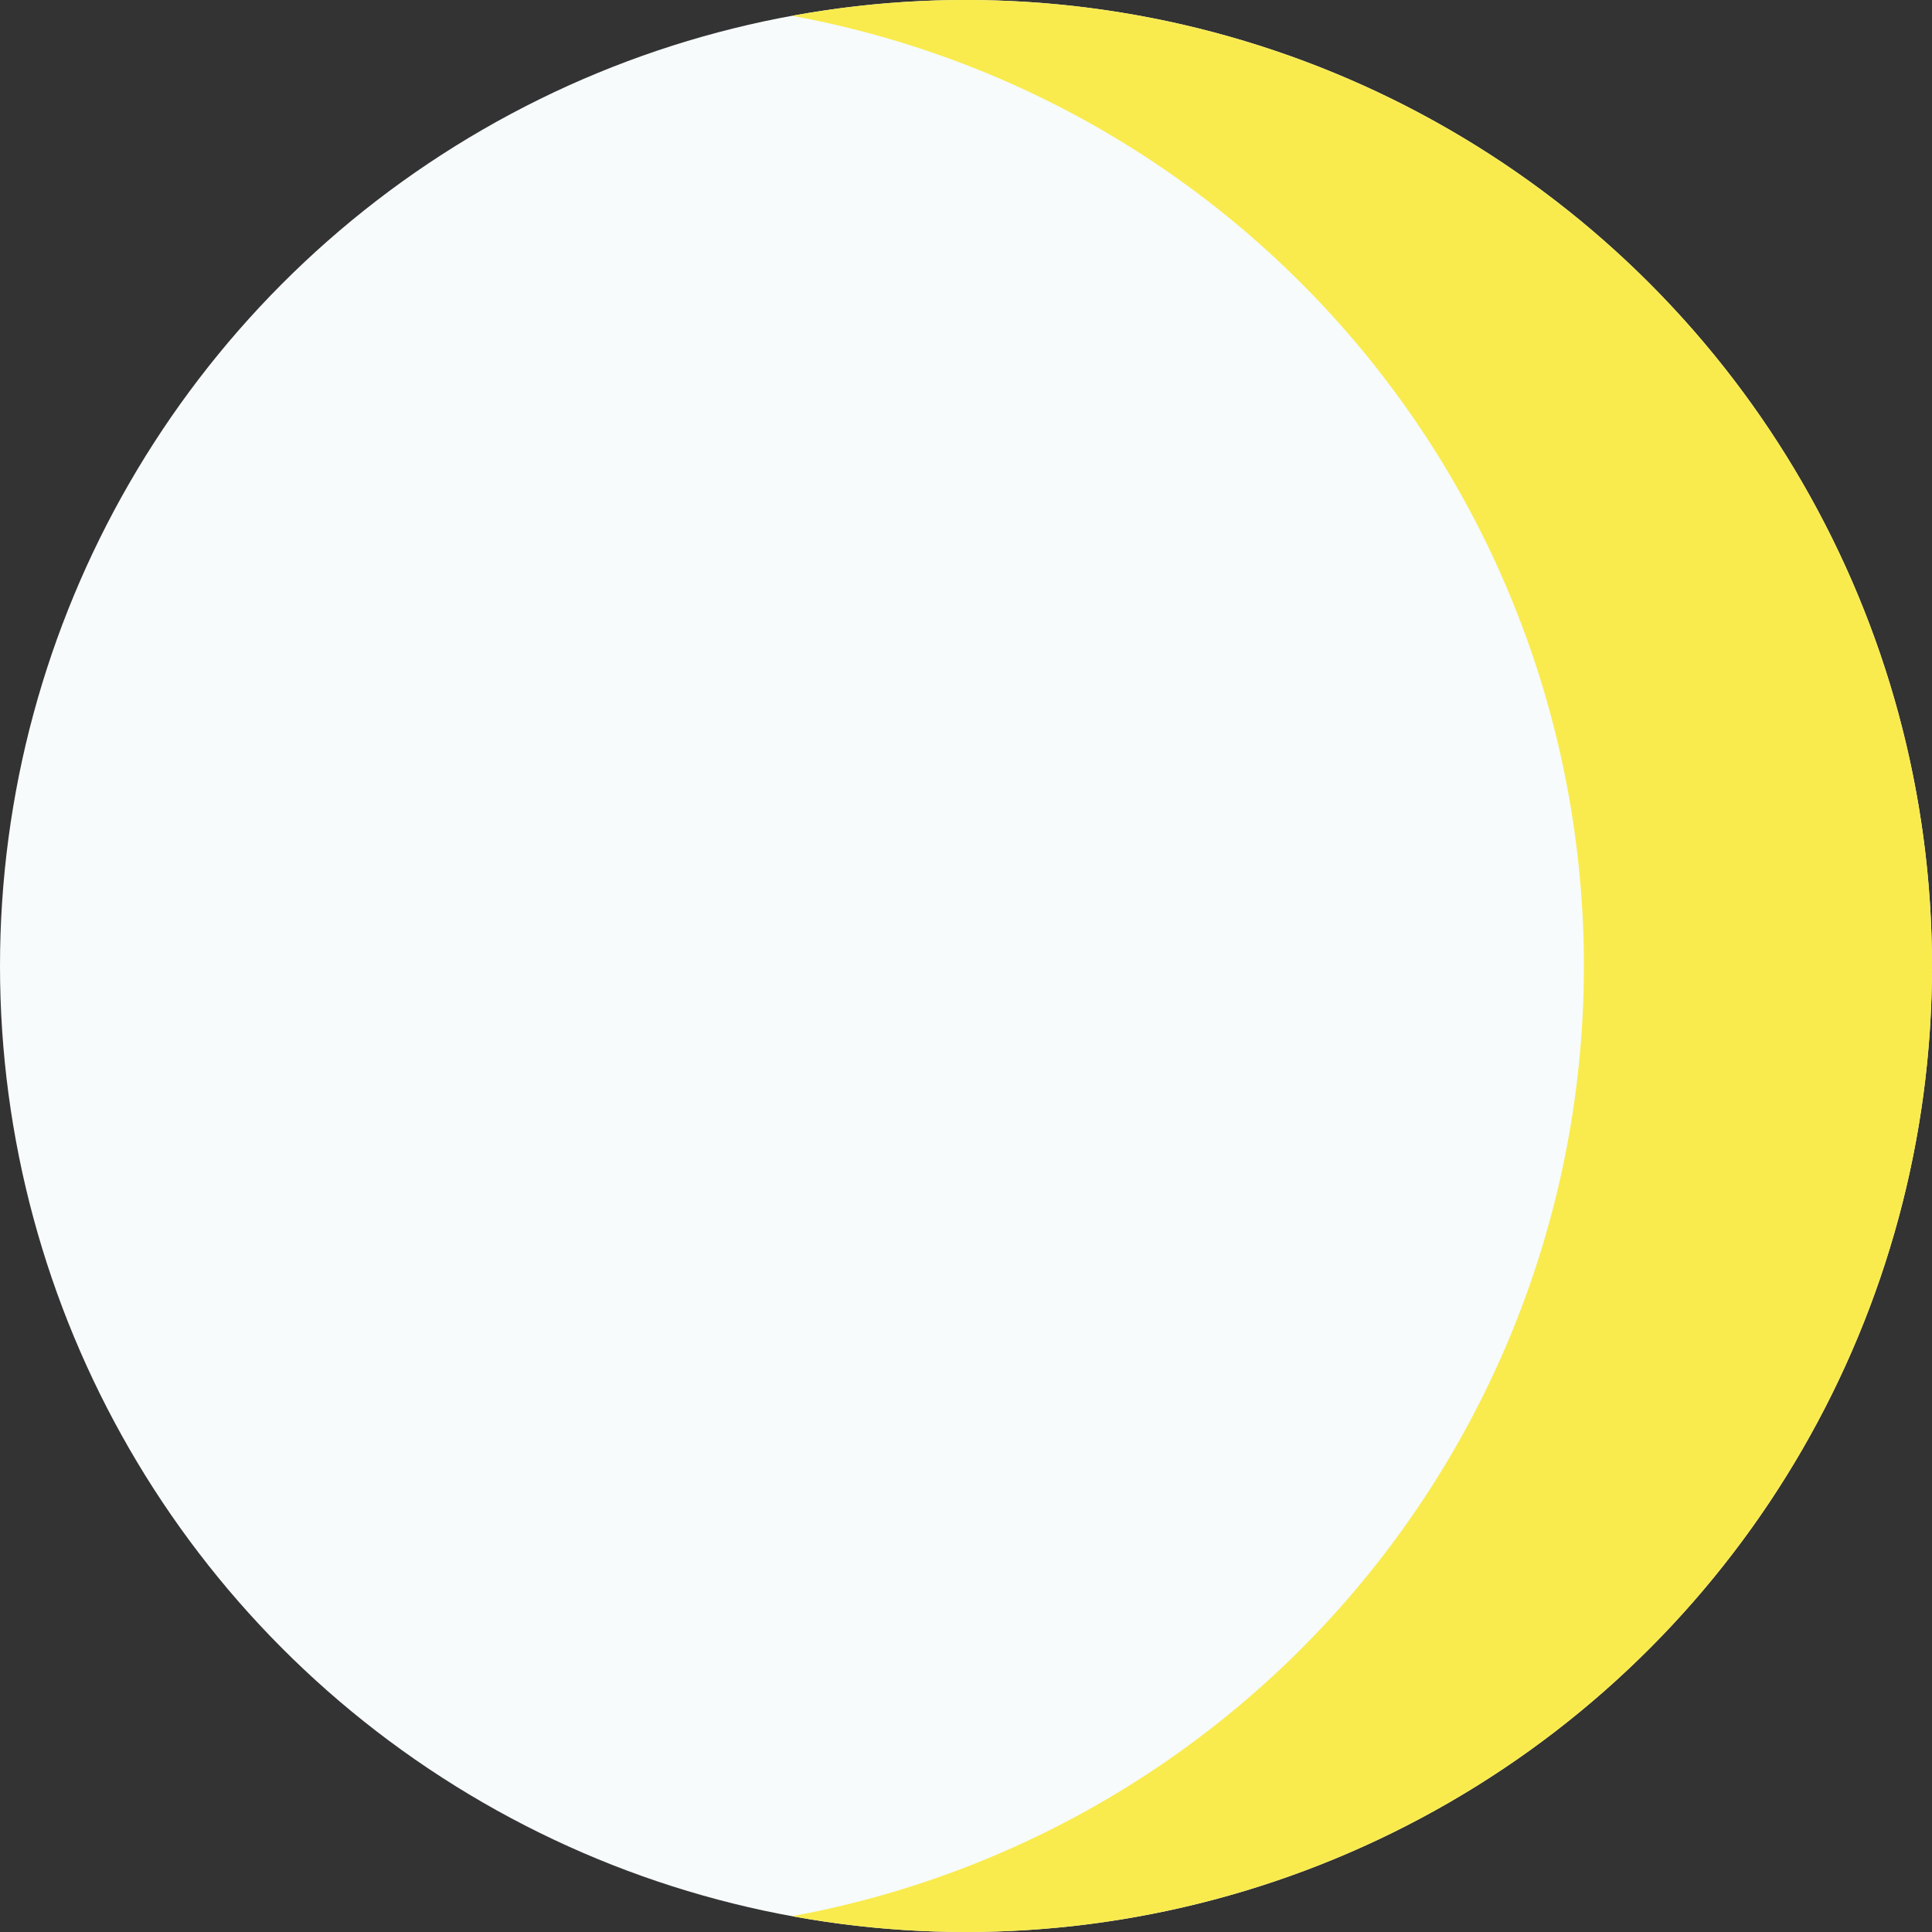 <svg xmlns="http://www.w3.org/2000/svg" viewBox="0 0 50 50"><rect x="0" y="0" width="50" height="50" fill="#333333" stroke="none"/><defs><style>.cls-1{fill:#f7fbfc;}.cls-2{fill:#f9eb4e;}</style></defs><g id="Layer_2" data-name="Layer 2"><g id="Layer_1-2" data-name="Layer 1"><circle class="cls-1" cx="25" cy="25" r="25"/><path class="cls-2" d="M50,25A25,25,0,0,1,25,50a24.7,24.7,0,0,1-4.5-.41A25,25,0,0,0,20.5.41,24.7,24.7,0,0,1,25,0,25,25,0,0,1,50,25Z"/></g></g></svg>
